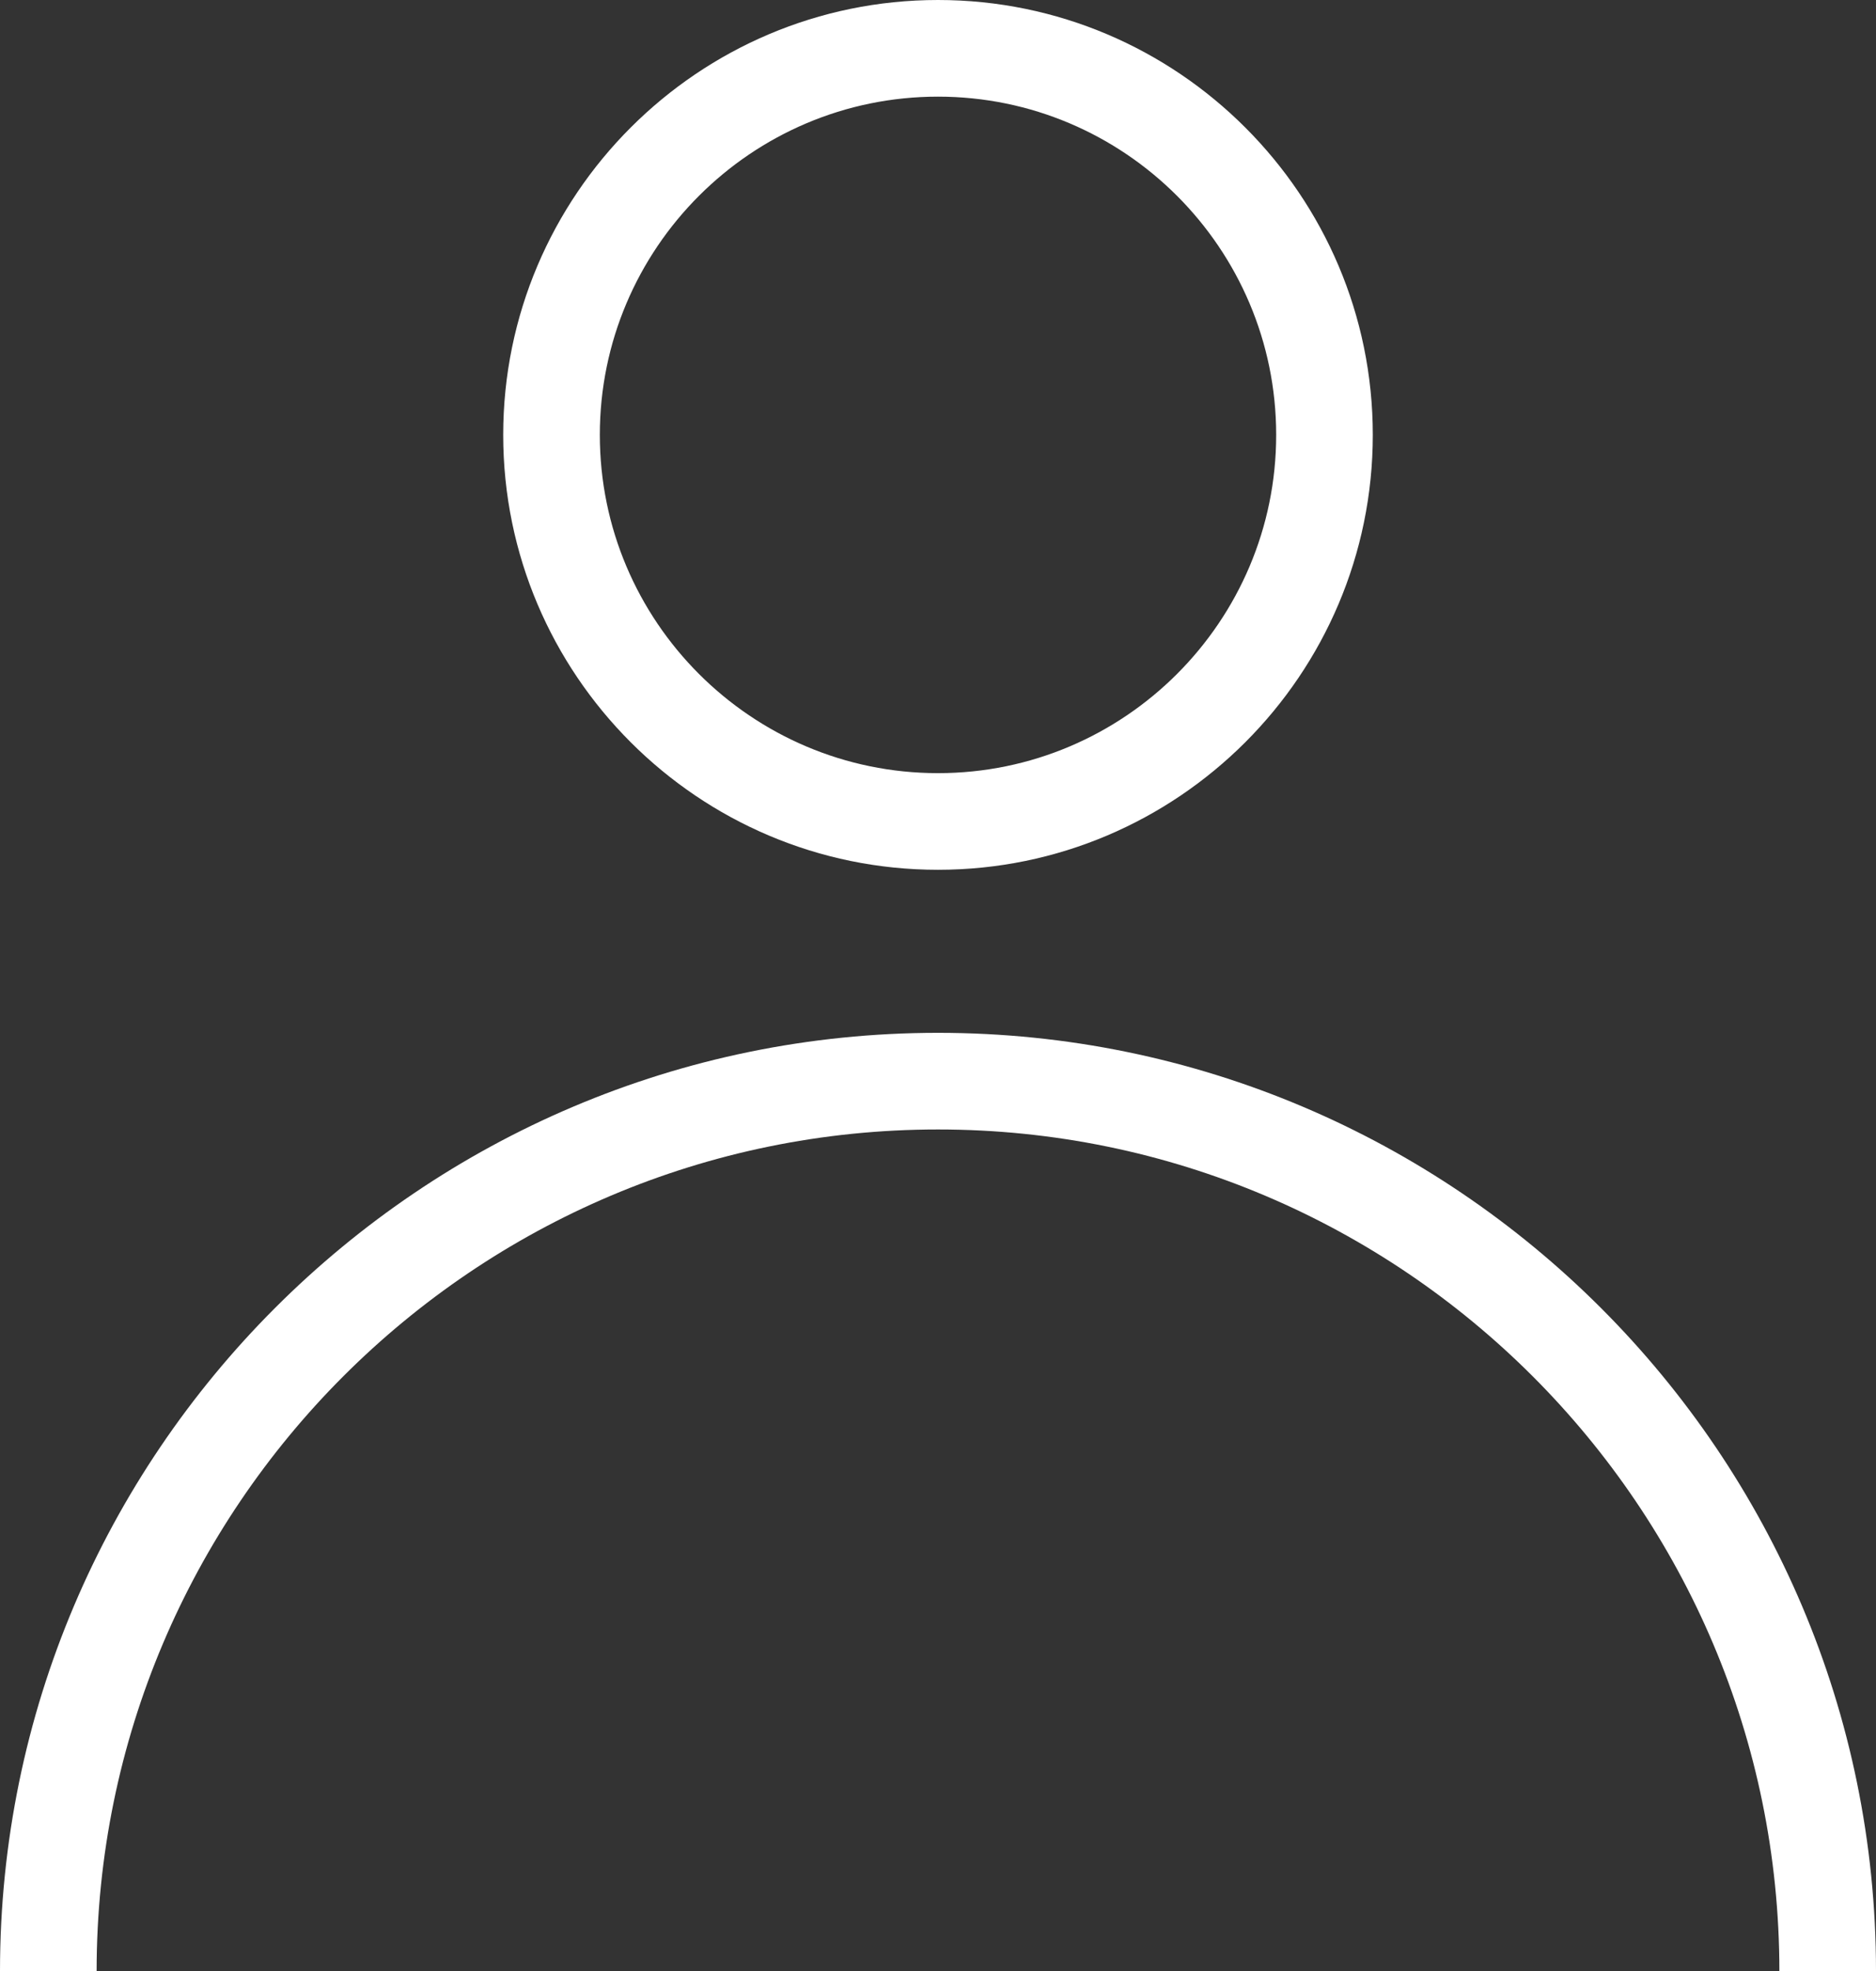 <?xml version="1.0" encoding="utf-8"?>
<!-- Generator: Adobe Illustrator 16.0.0, SVG Export Plug-In . SVG Version: 6.00 Build 0)  -->
<!DOCTYPE svg PUBLIC "-//W3C//DTD SVG 1.1//EN" "http://www.w3.org/Graphics/SVG/1.1/DTD/svg11.dtd">
<svg version="1.1" id="Layer_1" xmlns="http://www.w3.org/2000/svg" xmlns:xlink="http://www.w3.org/1999/xlink" x="0px" y="0px"
	 width="19.416px" height="20.396px" viewBox="0 0 19.416 20.396" enable-background="new 0 0 19.416 20.396" xml:space="preserve">
<rect x="0" y="0" width="19.416" height="20.396" fill="#333333" stroke="none"/>
<g>
	<g>
		<path fill="#FFFFFF" d="M19.416,20.396h-1c0-4.802-3.906-8.709-8.708-8.709S1,15.594,1,20.396H0c0-5.354,4.355-9.709,9.708-9.709
			S19.416,15.043,19.416,20.396z"/>
	</g>
	<g>
		<path fill="#FFFFFF" d="M9.708,9c-2.481,0-4.5-2.019-4.5-4.5S7.227,0,9.708,0s4.5,2.019,4.5,4.5S12.189,9,9.708,9z M9.708,1
			c-1.93,0-3.5,1.57-3.5,3.5S7.778,8,9.708,8s3.5-1.57,3.5-3.5S11.638,1,9.708,1z"/>
	</g>
</g>
</svg>
